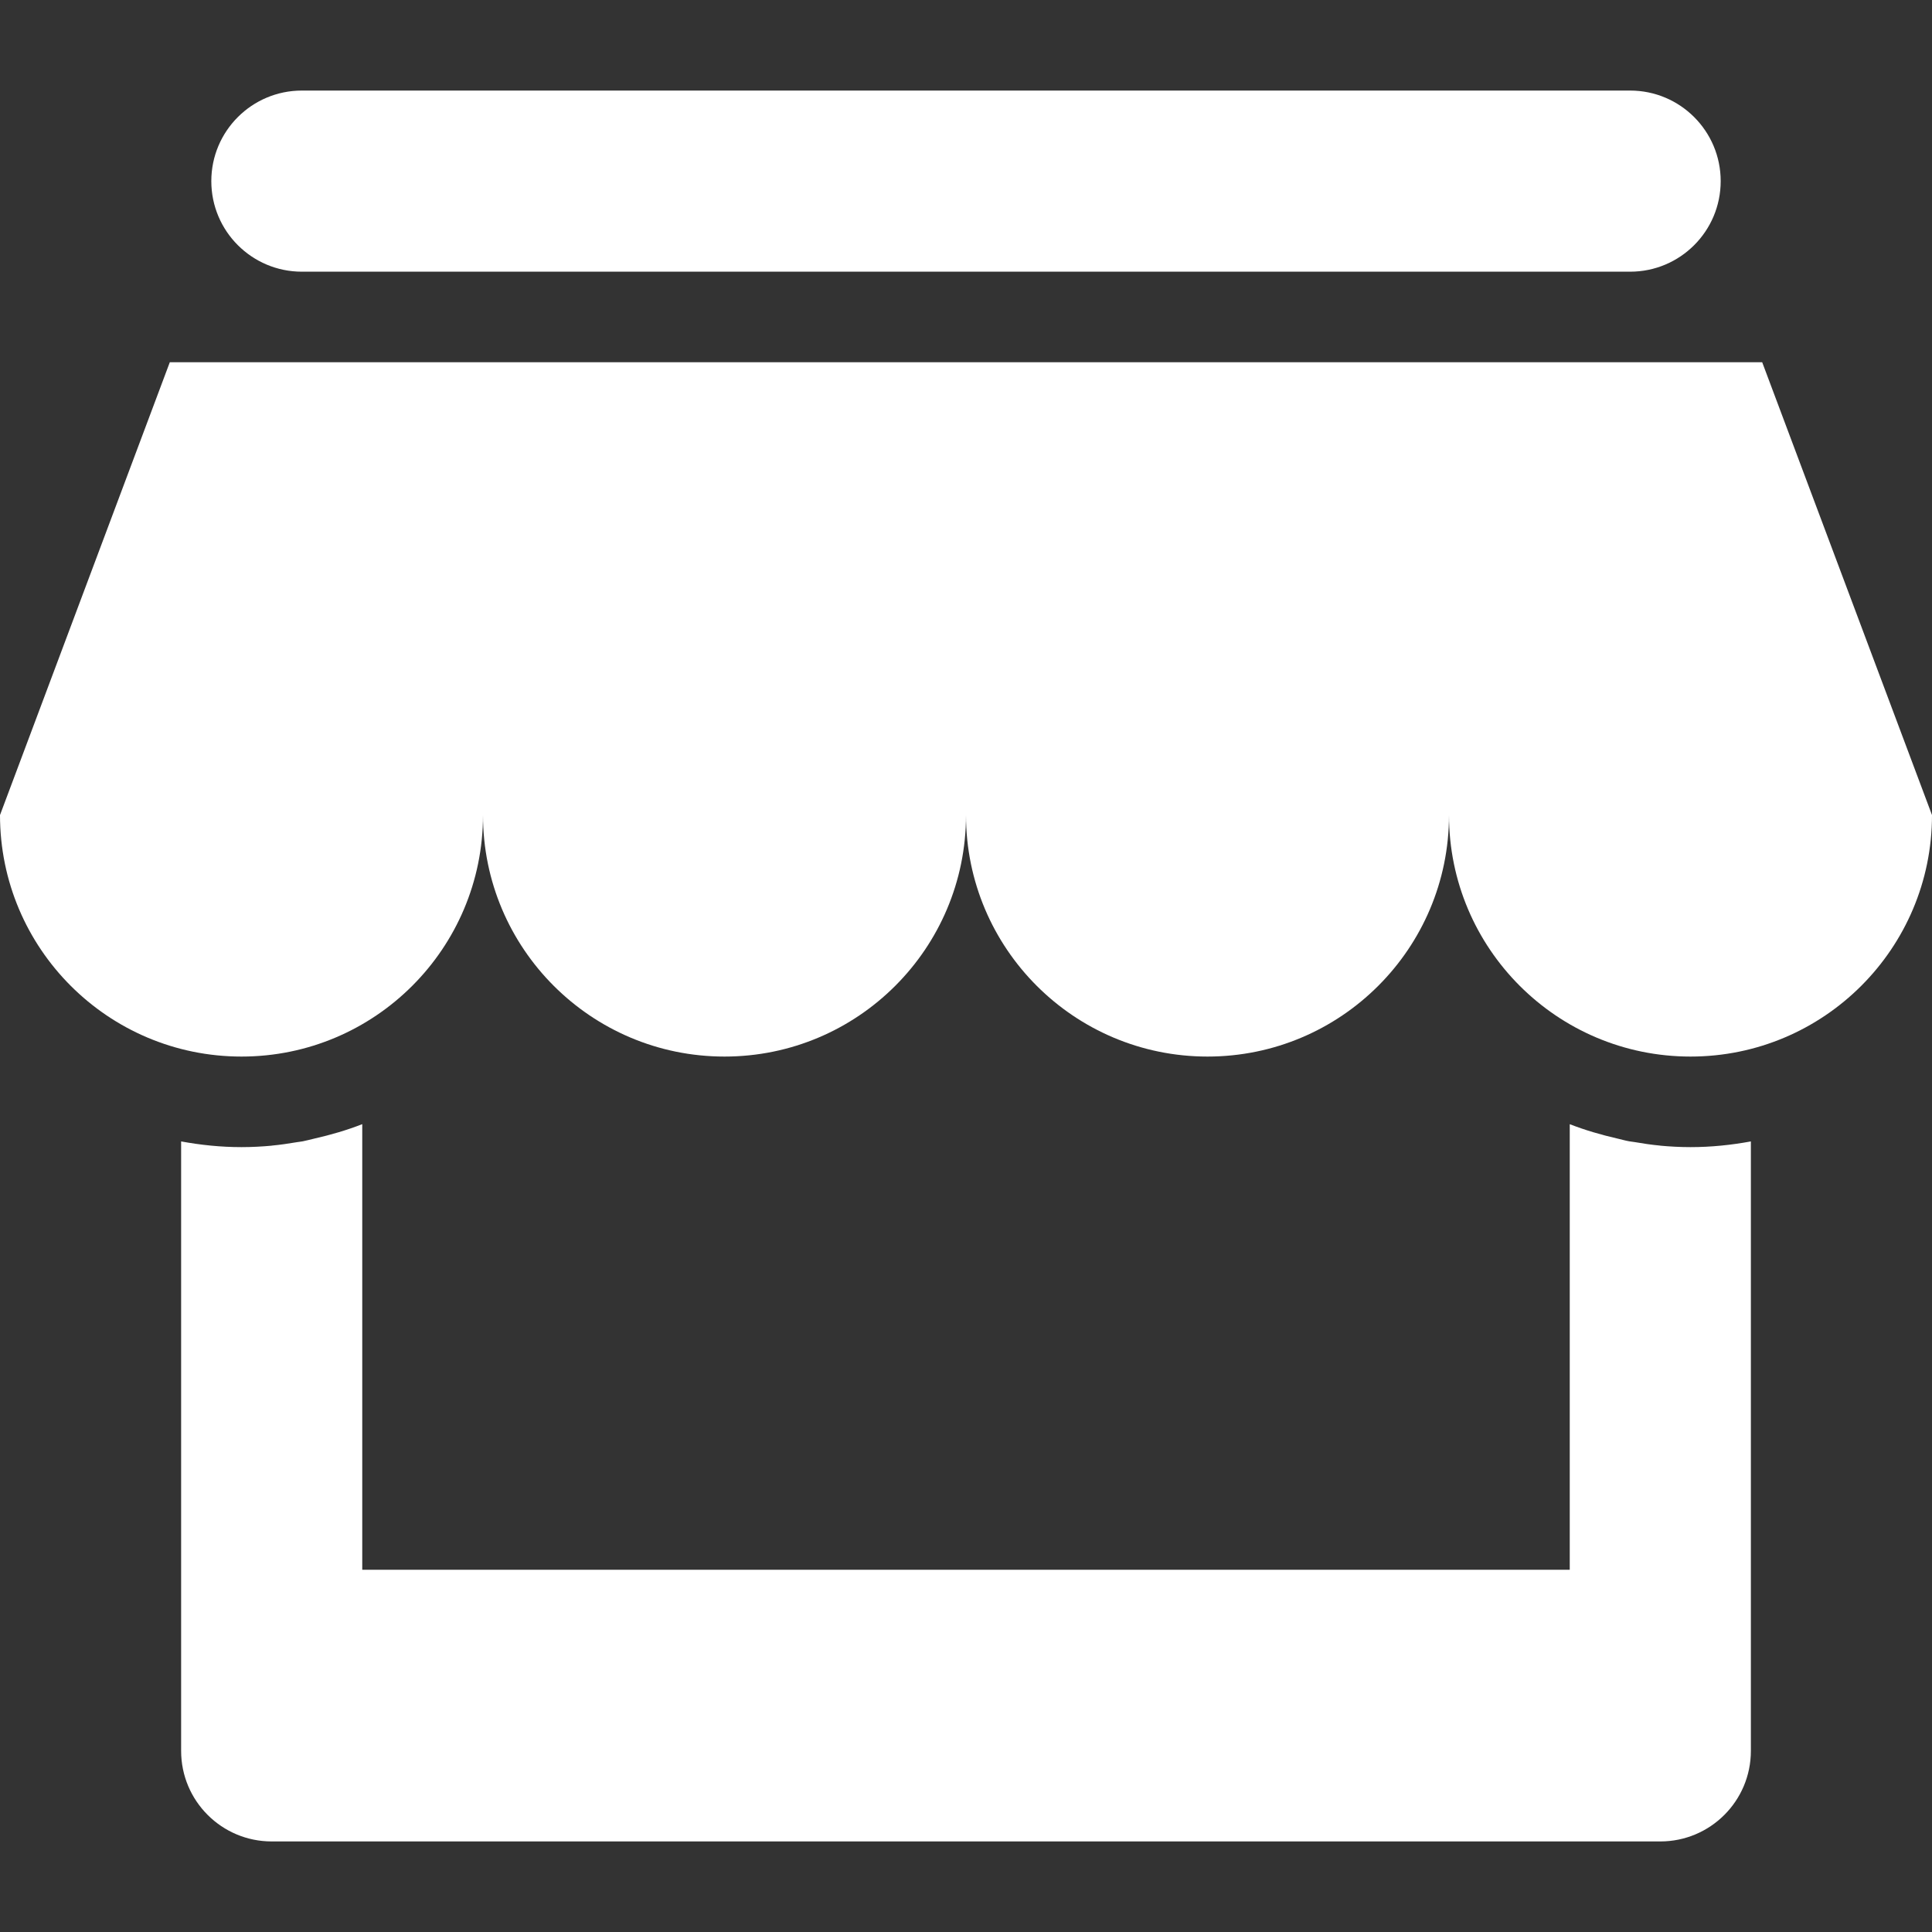 <?xml version="1.0" standalone="no"?><!DOCTYPE svg PUBLIC "-//W3C//DTD SVG 1.1//EN" "http://www.w3.org/Graphics/SVG/1.1/DTD/svg11.dtd"><svg class="icon" width="200px" height="200.00px" viewBox="0 0 1024 1024" version="1.1" xmlns="http://www.w3.org/2000/svg"><rect x="0" y="0" width="1024" height="1024" fill="#333333" stroke="none"/><path fill="#ffffff" d="M160 144h704c26.512 0 48-21.488 48-48s-21.488-48-48-48H160c-26.512 0-48 21.488-48 48s21.488 48 48 48z m774 48H90L0 432c0 70.688 57.312 128 128 128s128-57.312 128-128c0 70.688 57.312 128 128 128s128-57.312 128-128c0 70.688 57.312 128 128 128s128-57.312 128-128c0 70.688 57.312 128 128 128s128-57.312 128-128l-90-240z m-54 415.232v-0.032c-4.592-0.416-9.12-1.104-13.6-1.872-0.976-0.16-1.968-0.24-2.928-0.416-2.08-0.368-4.096-0.976-6.144-1.44-8.656-1.984-17.168-4.448-25.328-7.632V832H192V595.824c-8.16 3.2-16.672 5.664-25.376 7.648-2.048 0.464-4.048 1.04-6.112 1.44-0.96 0.192-1.952 0.272-2.928 0.432-4.48 0.736-8.992 1.44-13.584 1.856v0.032c-5.264 0.48-10.592 0.768-16 0.768-10.944 0-21.616-1.12-32-3.024V928c0 26.512 21.488 48 48 48h736c26.512 0 48-21.488 48-48V604.976C917.632 606.88 906.944 608 896 608c-5.392 0-10.736-0.288-16-0.768z"  /></svg>